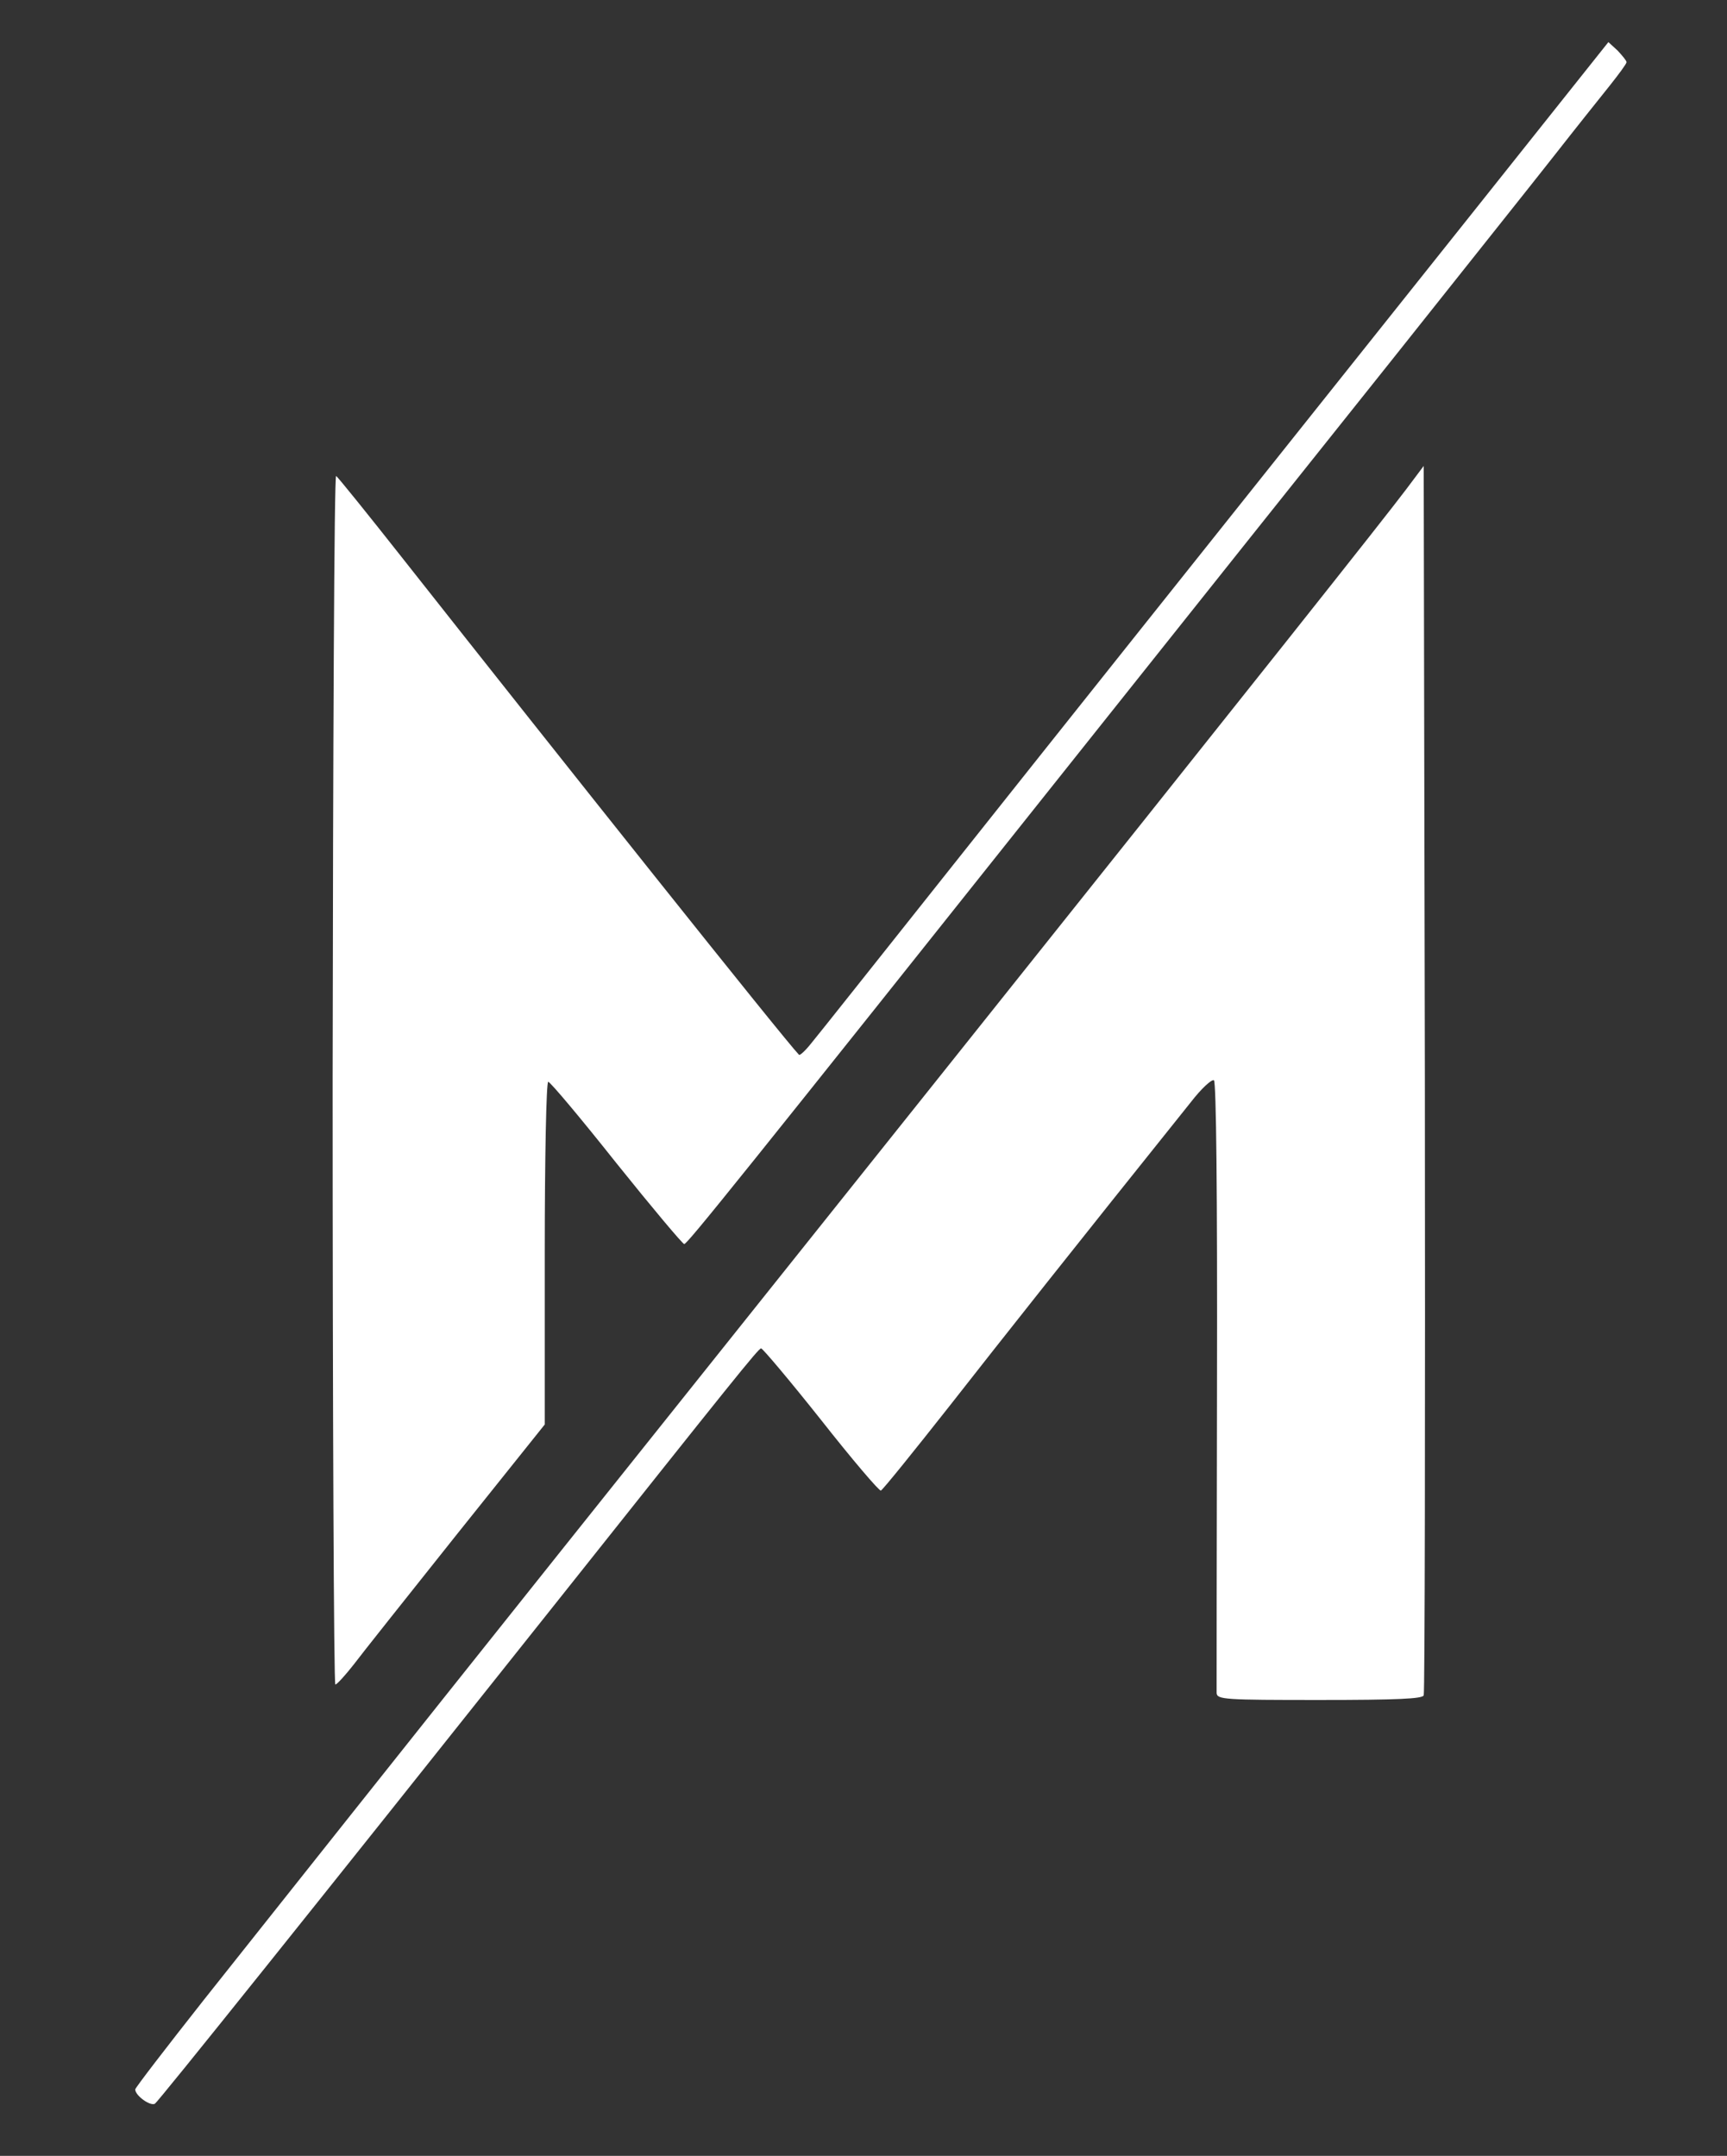 <?xml version="1.0" standalone="no"?>
<!DOCTYPE svg PUBLIC "-//W3C//DTD SVG 20010904//EN"
 "http://www.w3.org/TR/2001/REC-SVG-20010904/DTD/svg10.dtd">
<svg version="1.0" xmlns="http://www.w3.org/2000/svg"
 width="447pt" height="558pt" viewBox="0 0 447 558"
 preserveAspectRatio="xMidYMid meet">

<rect x="0" y="0" width="447" height="558" fill="#333333" stroke="none"/>

<g transform="translate(0,558) scale(0.1,-0.1)"
fill="#ffff" stroke="none">
<path d="M3839 5064 c-863 -1083 -1060 -1330 -1373 -1724 -186 -234 -350 -441
-366 -460 -15 -19 -30 -33 -32 -30 -37 38 -619 769 -1022 1280 -93 118 -172
216 -176 218 -5 2 -8 -701 -9 -1563 0 -861 3 -1565 7 -1565 4 0 25 23 47 51
21 28 142 180 267 337 l228 285 0 444 c0 248 4 443 9 443 5 0 84 -94 176 -210
93 -116 172 -210 176 -210 8 0 139 163 1028 1280 265 333 627 787 805 1010
177 223 367 461 421 530 54 69 118 149 142 179 23 29 43 56 43 60 0 4 -11 17
-23 30 l-24 22 -324 -407z"/>
<path d="M3640 4314 c-58 -77 -364 -463 -1230 -1548 -829 -1038 -1223 -1532
-1501 -1882 -113 -142 -285 -359 -382 -481 -97 -123 -177 -227 -177 -231 0
-16 39 -44 51 -37 10 7 409 505 1030 1286 469 590 532 669 539 669 4 0 74 -83
155 -185 81 -103 151 -185 155 -183 5 2 84 100 177 218 141 180 323 410 625
787 27 35 54 60 60 57 6 -4 9 -289 8 -788 -1 -429 -1 -789 -1 -798 1 -17 21
-18 266 -18 203 0 267 3 270 12 3 7 4 726 3 1598 l-3 1584 -45 -60z"/>
</g>
</svg>
